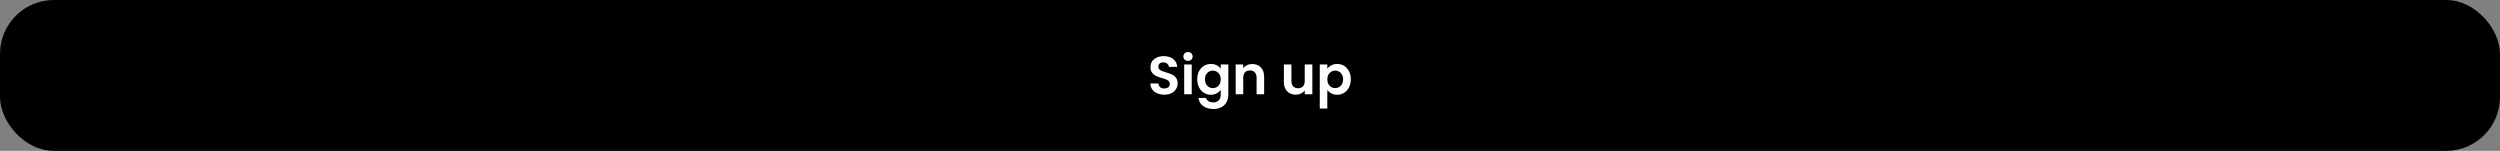 <svg width="928" height="56" viewBox="0 0 928 56" fill="none" xmlns="http://www.w3.org/2000/svg">
<rect x="0" y="0" width="928" height="56" fill="#808080" stroke="none"/>
<rect x="0.5" y="0.5" width="927" height="55" rx="19.5" fill="black" stroke="black"/>
<path d="M432.2 35.14C431.227 35.14 430.347 34.973 429.56 34.64C428.787 34.307 428.173 33.827 427.72 33.2C427.267 32.573 427.033 31.833 427.02 30.98H430.02C430.06 31.553 430.26 32.007 430.62 32.34C430.993 32.673 431.5 32.84 432.14 32.84C432.793 32.84 433.307 32.687 433.68 32.38C434.053 32.06 434.24 31.647 434.24 31.14C434.24 30.727 434.113 30.387 433.86 30.12C433.607 29.853 433.287 29.647 432.9 29.5C432.527 29.34 432.007 29.167 431.34 28.98C430.433 28.713 429.693 28.453 429.12 28.2C428.56 27.933 428.073 27.54 427.66 27.02C427.26 26.487 427.06 25.78 427.06 24.9C427.06 24.073 427.267 23.353 427.68 22.74C428.093 22.127 428.673 21.66 429.42 21.34C430.167 21.007 431.02 20.84 431.98 20.84C433.42 20.84 434.587 21.193 435.48 21.9C436.387 22.593 436.887 23.567 436.98 24.82H433.9C433.873 24.34 433.667 23.947 433.28 23.64C432.907 23.32 432.407 23.16 431.78 23.16C431.233 23.16 430.793 23.3 430.46 23.58C430.14 23.86 429.98 24.267 429.98 24.8C429.98 25.173 430.1 25.487 430.34 25.74C430.593 25.98 430.9 26.18 431.26 26.34C431.633 26.487 432.153 26.66 432.82 26.86C433.727 27.127 434.467 27.393 435.04 27.66C435.613 27.927 436.107 28.327 436.52 28.86C436.933 29.393 437.14 30.093 437.14 30.96C437.14 31.707 436.947 32.4 436.56 33.04C436.173 33.68 435.607 34.193 434.86 34.58C434.113 34.953 433.227 35.14 432.2 35.14ZM440.988 22.6C440.494 22.6 440.081 22.447 439.748 22.14C439.428 21.82 439.268 21.427 439.268 20.96C439.268 20.493 439.428 20.107 439.748 19.8C440.081 19.48 440.494 19.32 440.988 19.32C441.481 19.32 441.888 19.48 442.208 19.8C442.541 20.107 442.708 20.493 442.708 20.96C442.708 21.427 442.541 21.82 442.208 22.14C441.888 22.447 441.481 22.6 440.988 22.6ZM442.368 23.92V35H439.568V23.92H442.368ZM449.474 23.74C450.301 23.74 451.027 23.907 451.654 24.24C452.281 24.56 452.774 24.98 453.134 25.5V23.92H455.954V35.08C455.954 36.107 455.747 37.02 455.334 37.82C454.921 38.633 454.301 39.273 453.474 39.74C452.647 40.22 451.647 40.46 450.474 40.46C448.901 40.46 447.607 40.093 446.594 39.36C445.594 38.627 445.027 37.627 444.894 36.36H447.674C447.821 36.867 448.134 37.267 448.614 37.56C449.107 37.867 449.701 38.02 450.394 38.02C451.207 38.02 451.867 37.773 452.374 37.28C452.881 36.8 453.134 36.067 453.134 35.08V33.36C452.774 33.88 452.274 34.313 451.634 34.66C451.007 35.007 450.287 35.18 449.474 35.18C448.541 35.18 447.687 34.94 446.914 34.46C446.141 33.98 445.527 33.307 445.074 32.44C444.634 31.56 444.414 30.553 444.414 29.42C444.414 28.3 444.634 27.307 445.074 26.44C445.527 25.573 446.134 24.907 446.894 24.44C447.667 23.973 448.527 23.74 449.474 23.74ZM453.134 29.46C453.134 28.78 453.001 28.2 452.734 27.72C452.467 27.227 452.107 26.853 451.654 26.6C451.201 26.333 450.714 26.2 450.194 26.2C449.674 26.2 449.194 26.327 448.754 26.58C448.314 26.833 447.954 27.207 447.674 27.7C447.407 28.18 447.274 28.753 447.274 29.42C447.274 30.087 447.407 30.673 447.674 31.18C447.954 31.673 448.314 32.053 448.754 32.32C449.207 32.587 449.687 32.72 450.194 32.72C450.714 32.72 451.201 32.593 451.654 32.34C452.107 32.073 452.467 31.7 452.734 31.22C453.001 30.727 453.134 30.14 453.134 29.46ZM464.829 23.76C466.149 23.76 467.215 24.18 468.029 25.02C468.842 25.847 469.249 27.007 469.249 28.5V35H466.449V28.88C466.449 28 466.229 27.327 465.789 26.86C465.349 26.38 464.749 26.14 463.989 26.14C463.215 26.14 462.602 26.38 462.149 26.86C461.709 27.327 461.489 28 461.489 28.88V35H458.689V23.92H461.489V25.3C461.862 24.82 462.335 24.447 462.909 24.18C463.495 23.9 464.135 23.76 464.829 23.76ZM487.137 23.92V35H484.317V33.6C483.957 34.08 483.484 34.46 482.897 34.74C482.324 35.007 481.697 35.14 481.017 35.14C480.15 35.14 479.384 34.96 478.717 34.6C478.05 34.227 477.524 33.687 477.137 32.98C476.764 32.26 476.577 31.407 476.577 30.42V23.92H479.377V30.02C479.377 30.9 479.597 31.58 480.037 32.06C480.477 32.527 481.077 32.76 481.837 32.76C482.61 32.76 483.217 32.527 483.657 32.06C484.097 31.58 484.317 30.9 484.317 30.02V23.92H487.137ZM492.7 25.52C493.06 25.013 493.553 24.593 494.18 24.26C494.82 23.913 495.546 23.74 496.36 23.74C497.306 23.74 498.16 23.973 498.92 24.44C499.693 24.907 500.3 25.573 500.74 26.44C501.193 27.293 501.42 28.287 501.42 29.42C501.42 30.553 501.193 31.56 500.74 32.44C500.3 33.307 499.693 33.98 498.92 34.46C498.16 34.94 497.306 35.18 496.36 35.18C495.546 35.18 494.826 35.013 494.2 34.68C493.586 34.347 493.086 33.927 492.7 33.42V40.28H489.9V23.92H492.7V25.52ZM498.56 29.42C498.56 28.753 498.42 28.18 498.14 27.7C497.873 27.207 497.513 26.833 497.06 26.58C496.62 26.327 496.14 26.2 495.62 26.2C495.113 26.2 494.633 26.333 494.18 26.6C493.74 26.853 493.38 27.227 493.1 27.72C492.833 28.213 492.7 28.793 492.7 29.46C492.7 30.127 492.833 30.707 493.1 31.2C493.38 31.693 493.74 32.073 494.18 32.34C494.633 32.593 495.113 32.72 495.62 32.72C496.14 32.72 496.62 32.587 497.06 32.32C497.513 32.053 497.873 31.673 498.14 31.18C498.42 30.687 498.56 30.1 498.56 29.42Z" fill="white"/>
</svg>
